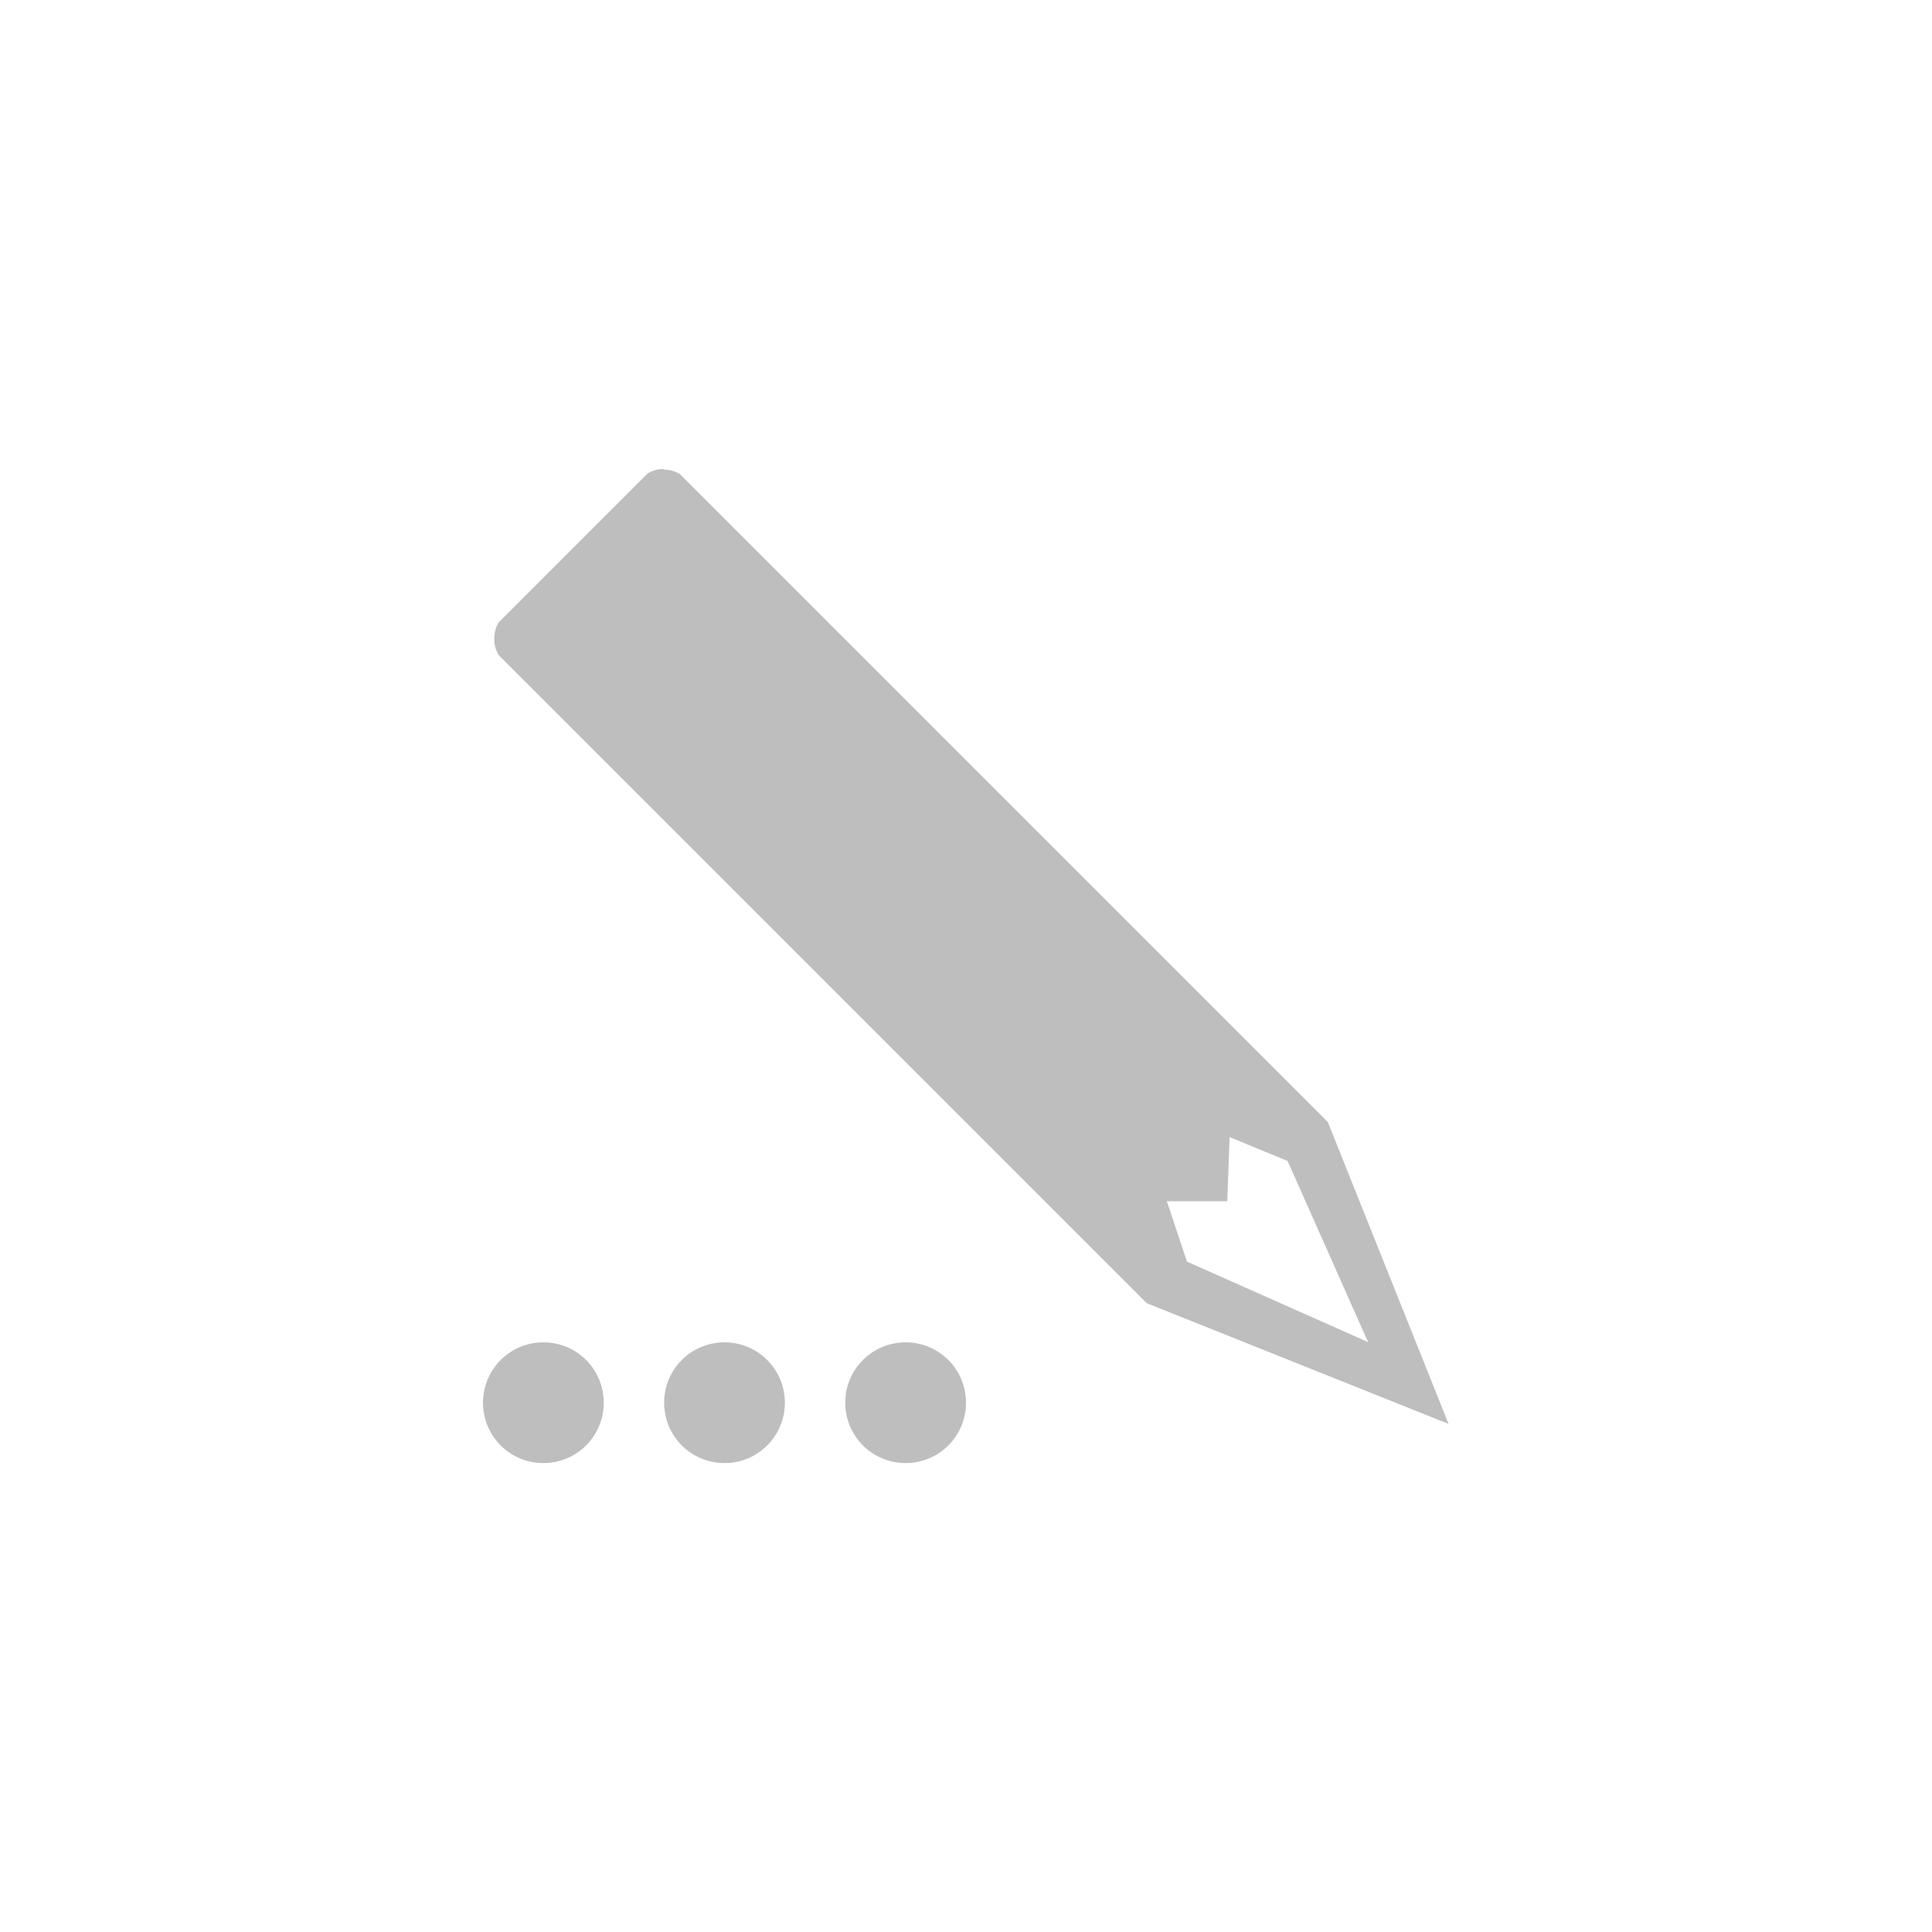 <?xml version="1.0" encoding="UTF-8"?>
<svg width="96" height="96" version="1.1" xmlns="http://www.w3.org/2000/svg">
 <path d="m33 23.3c-0.274 0-0.529 0.06-0.75 0.188-0.02 0.012-0.043 0.019-0.062 0.031l-7.41 7.41c-0.013 0.019-0.02 0.042-0.031 0.062-0.128 0.221-0.188 0.476-0.188 0.75s0.06 0.529 0.188 0.75c0.012 0.02 0.019 0.043 0.031 0.062l32.2 32.2 15 6-6-15-32.2-32.2-0.062-0.031c-0.221-0.128-0.476-0.188-0.75-0.188zm28.1 33.2 2.88 1.19 4 9-9-4-1-3h3zm-34.1 10.2c-1.66 0-3 1.34-3 3s1.34 3 3 3 3-1.34 3-3-1.34-3-3-3zm9 0c-1.66 0-3 1.34-3 3s1.34 3 3 3 3-1.34 3-3-1.34-3-3-3zm9 0c-1.66 0-3 1.34-3 3s1.34 3 3 3 3-1.34 3-3-1.34-3-3-3z" fill="#bebebe"/>
</svg>
